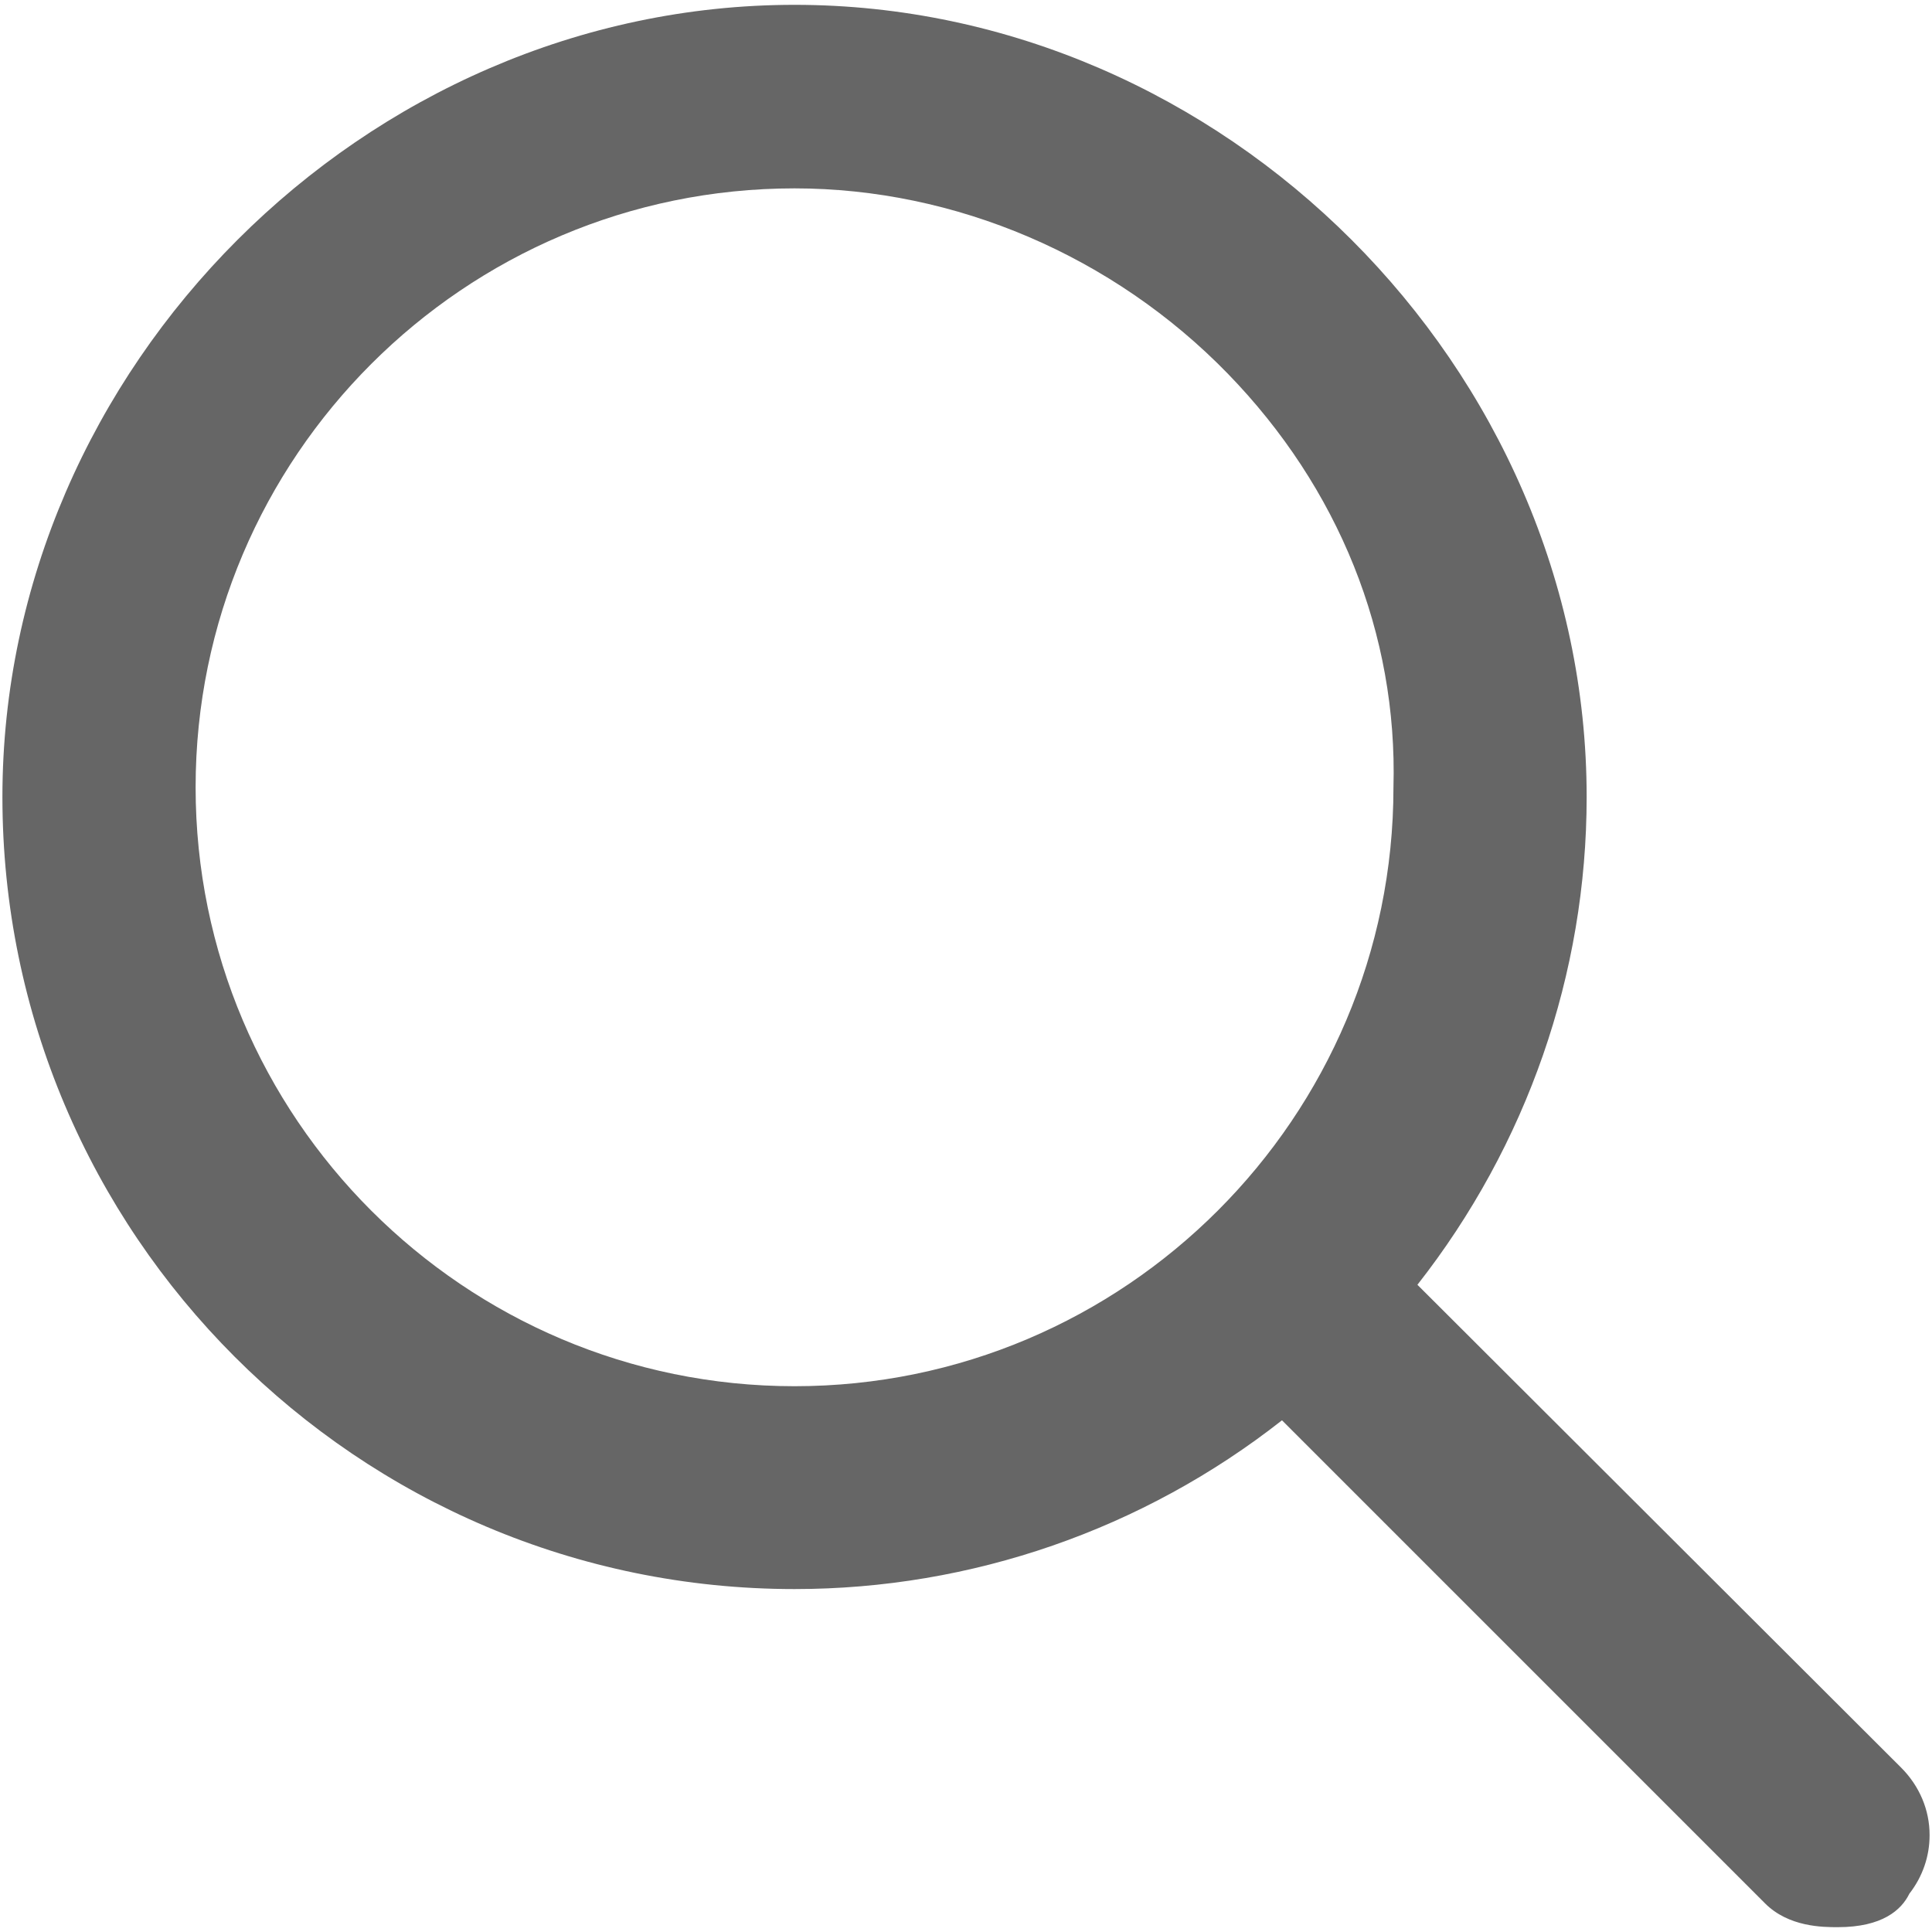 <?xml version="1.0" encoding="utf-8"?>
<!-- Generator: Adobe Illustrator 19.1.0, SVG Export Plug-In . SVG Version: 6.00 Build 0)  -->
<!DOCTYPE svg PUBLIC "-//W3C//DTD SVG 1.1//EN" "http://www.w3.org/Graphics/SVG/1.1/DTD/svg11.dtd">
<svg version="1.1" id="Layer_1" xmlns="http://www.w3.org/2000/svg" xmlns:xlink="http://www.w3.org/1999/xlink" x="0px" y="0px"
	 viewBox="-470.5 270.5 20 20" enable-background="new -470.5 270.5 20 20" xml:space="preserve">
<path fill="#666666" d="M-450.822,288.796l-5.005-4.996c1.133-1.444,1.752-3.22,1.752-5.05c0-4.445-3.755-8.2-8.2-8.2
	s-8.2,3.755-8.2,8.2c0,4.521,3.679,8.2,8.2,8.2c1.833,0,3.607-0.617,5.046-1.747l4.998,4.998c0.246,0.249,0.604,0.249,0.756,0.249
	c0.462,0,0.659-0.179,0.741-0.347c0.136-0.175,0.209-0.385,0.209-0.604C-450.524,289.237-450.63,288.987-450.822,288.796z
	 M-462.275,284.85c-3.419,0-6.2-2.781-6.2-6.2s2.781-6.2,6.2-6.2c1.665,0,3.299,0.699,4.484,1.917
	c1.15,1.183,1.76,2.699,1.716,4.283C-456.075,282.068-458.856,284.85-462.275,284.85z"/>
</svg>

